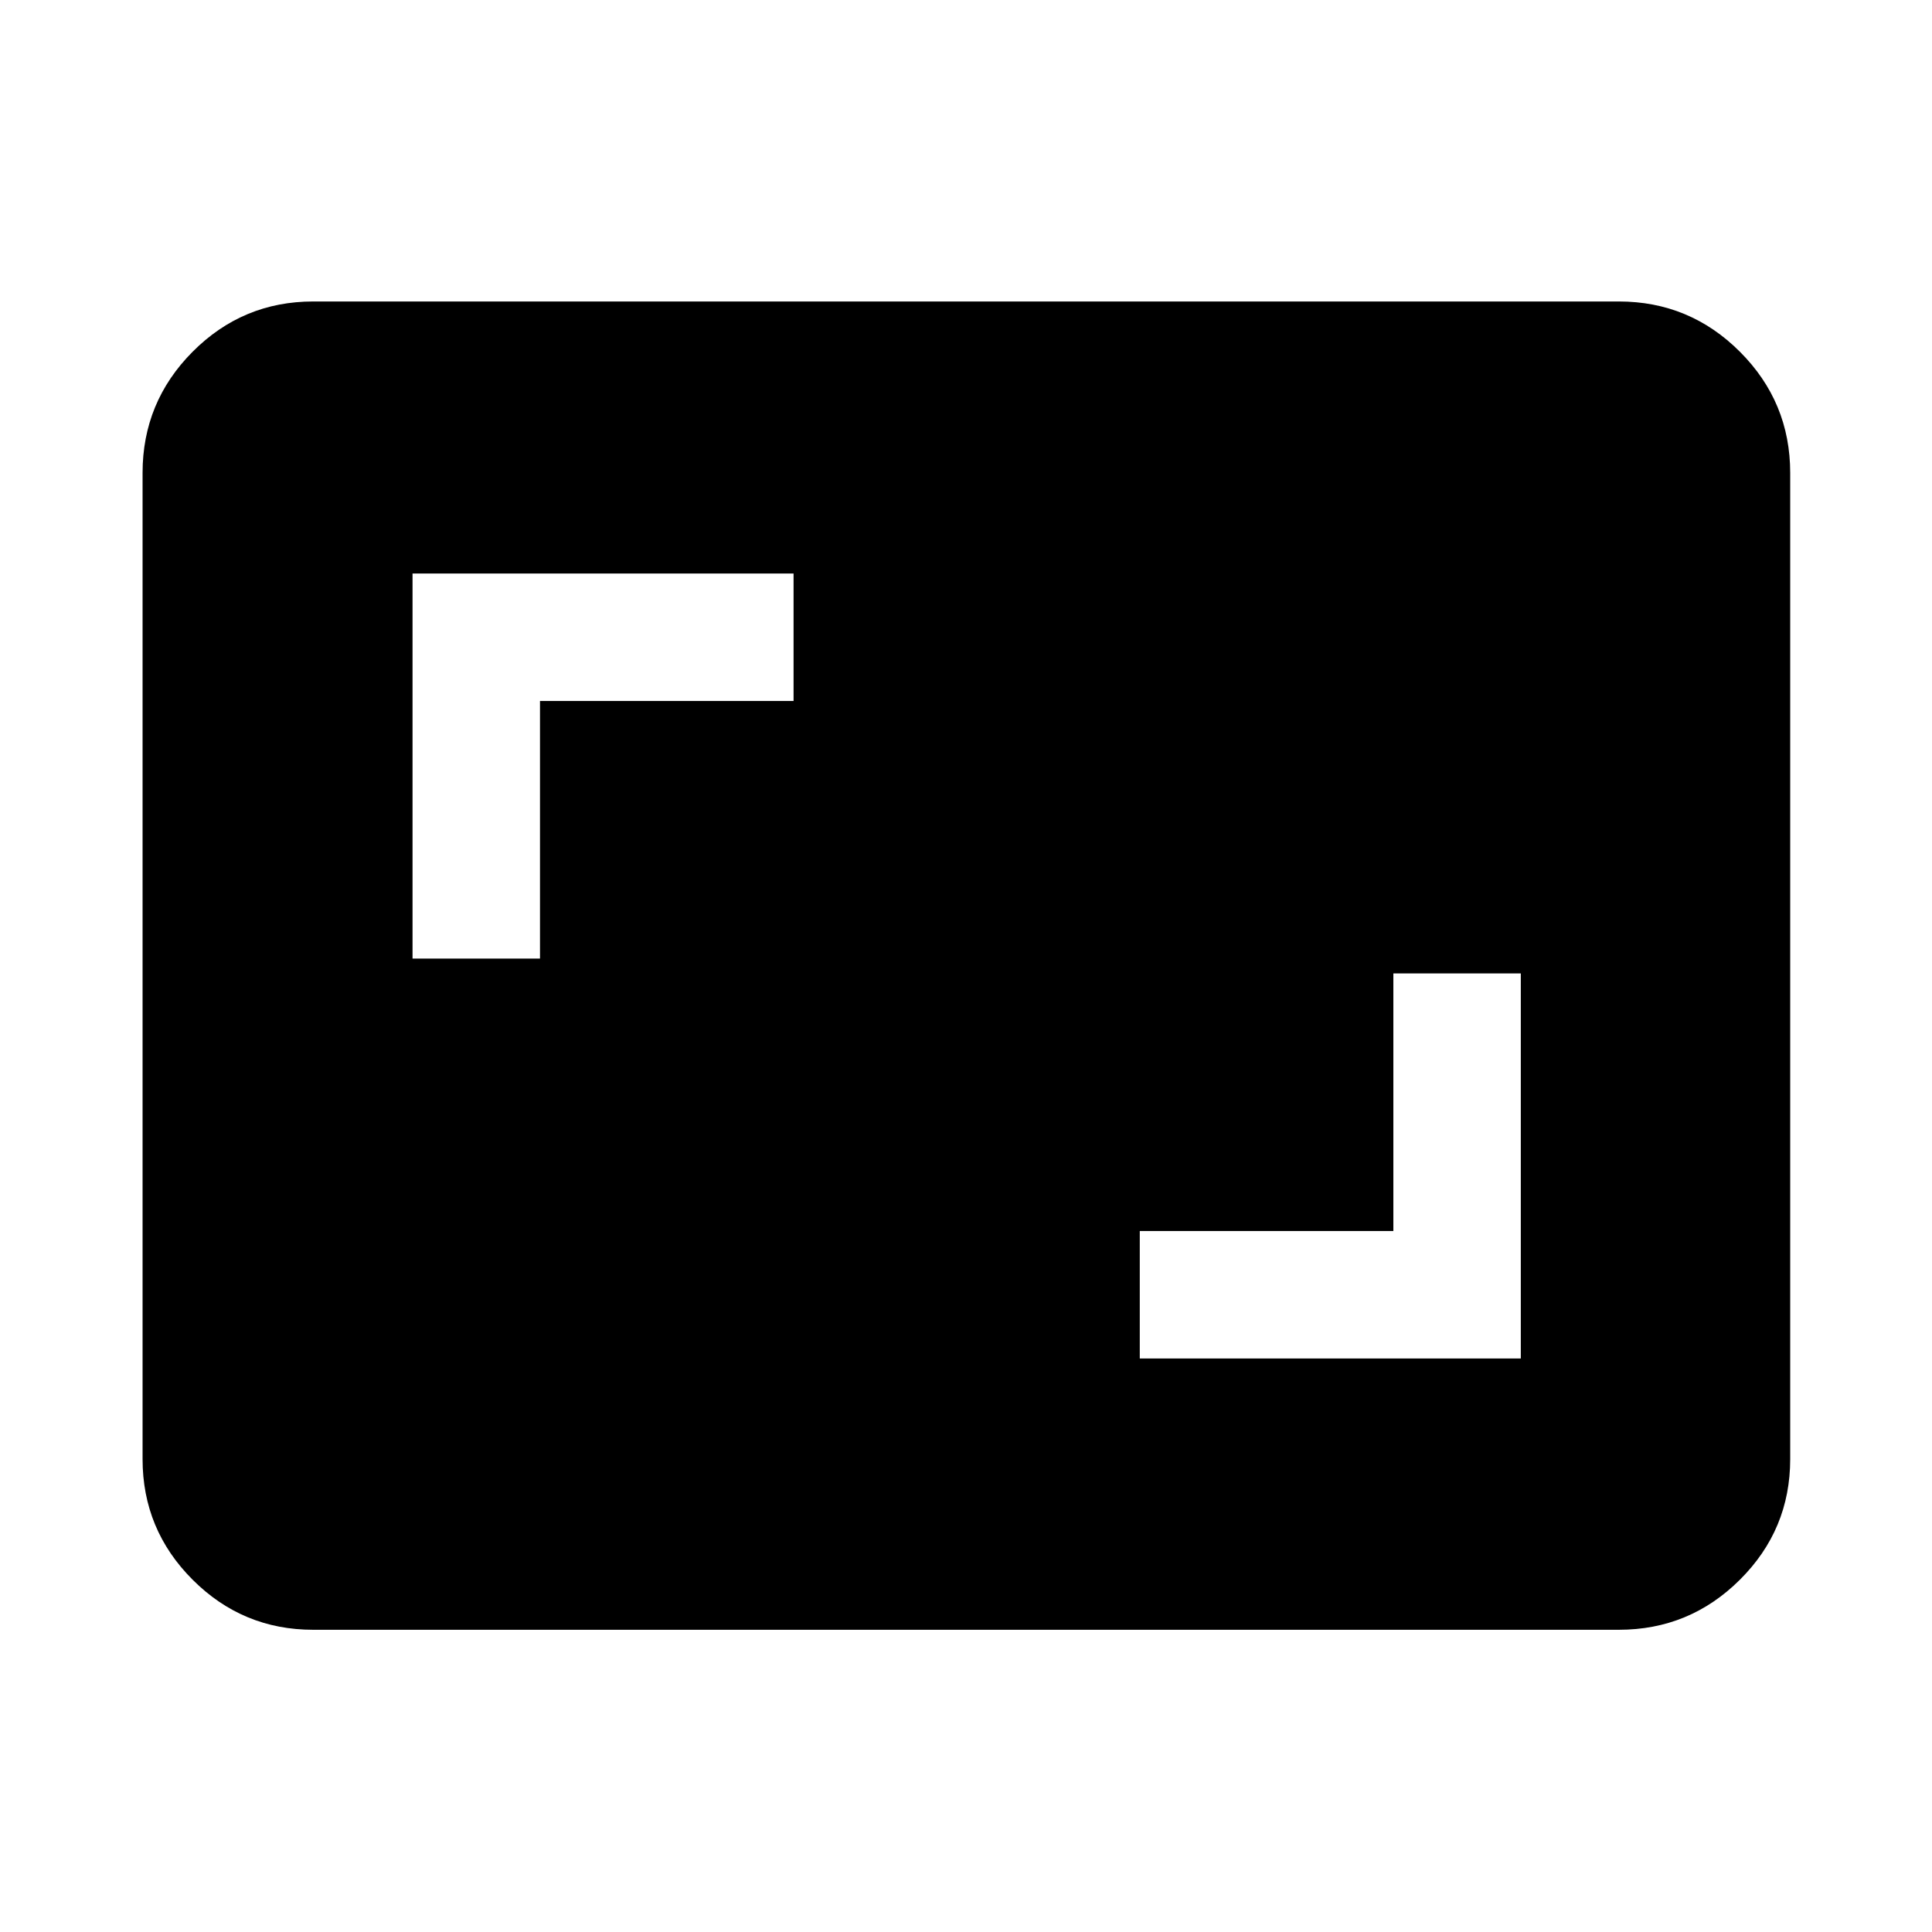 <svg xmlns="http://www.w3.org/2000/svg" height="40" viewBox="0 -960 960 960" width="40"><path d="M566.35-284.99h189.33v-191.33h-63.33v128h-126v63.33ZM204.99-483.68h63.33v-128h126v-63.33H204.99v191.33Zm-49.34 333.51q-35.06 0-59.94-24.88-24.87-24.87-24.87-59.94v-490.02q0-35.22 24.87-60.21 24.88-24.98 59.94-24.98h648.7q35.22 0 60.2 24.98 24.99 24.99 24.99 60.21v490.02q0 35.07-24.99 59.94-24.98 24.88-60.2 24.88h-648.7Z"/></svg>